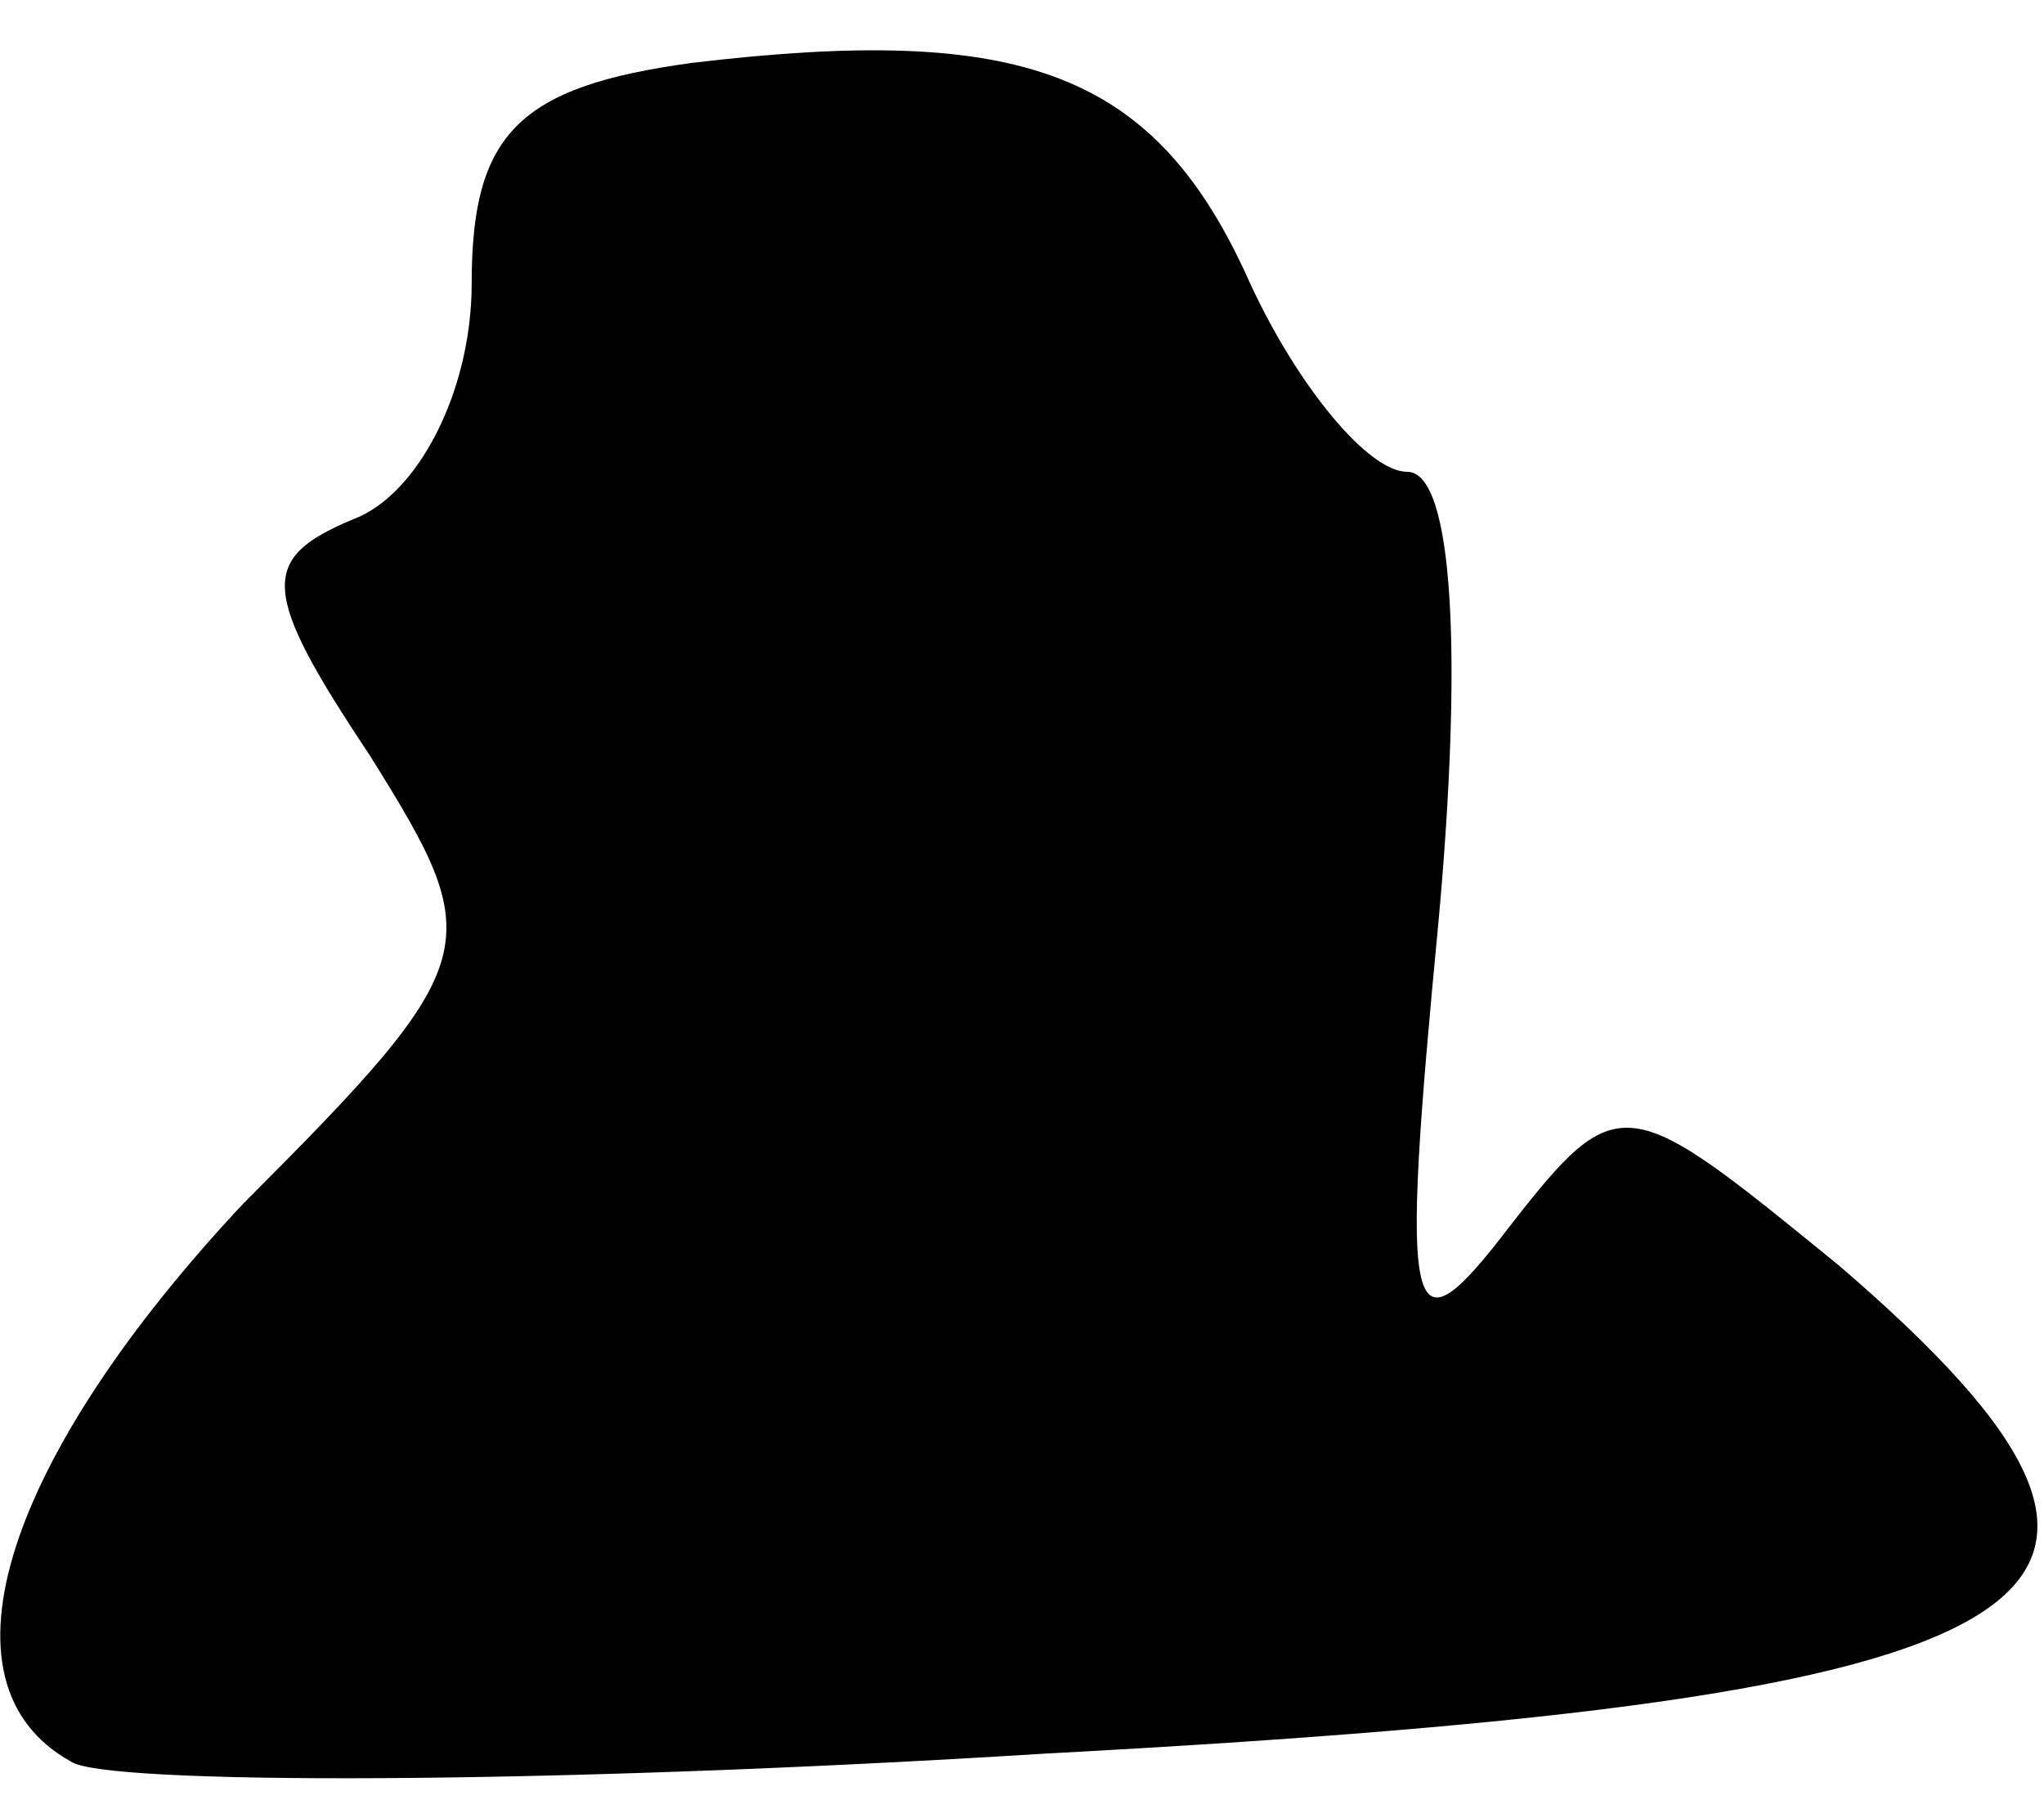<?xml version="1.0" standalone="no"?>
<!DOCTYPE svg PUBLIC "-//W3C//DTD SVG 20010904//EN"
 "http://www.w3.org/TR/2001/REC-SVG-20010904/DTD/svg10.dtd">
<svg version="1.0" xmlns="http://www.w3.org/2000/svg"
 width="26pt" height="23pt" viewBox="0 0 26 23"
 preserveAspectRatio="xMidYMid meet">
<g transform="translate(0,23) scale(0.1,-0.1)"
fill="#000000" stroke="none">
<path fill="#000000" stroke="none" d="M88 222 c-22 -3 -28 -9 -28 -28 0 -14
-7 -27 -15 -30 -12 -5 -12 -9 2 -30 15 -24 15 -26 -16 -57 -30 -32 -40 -61
-22 -71 4 -3 60 -3 124 1 131 7 151 19 101 62 -27 22 -28 23 -42 5 -13 -17
-14 -13 -9 39 3 33 2 57 -4 57 -5 0 -14 11 -20 24 -12 27 -29 33 -71 28z"/>
</g>
</svg>
